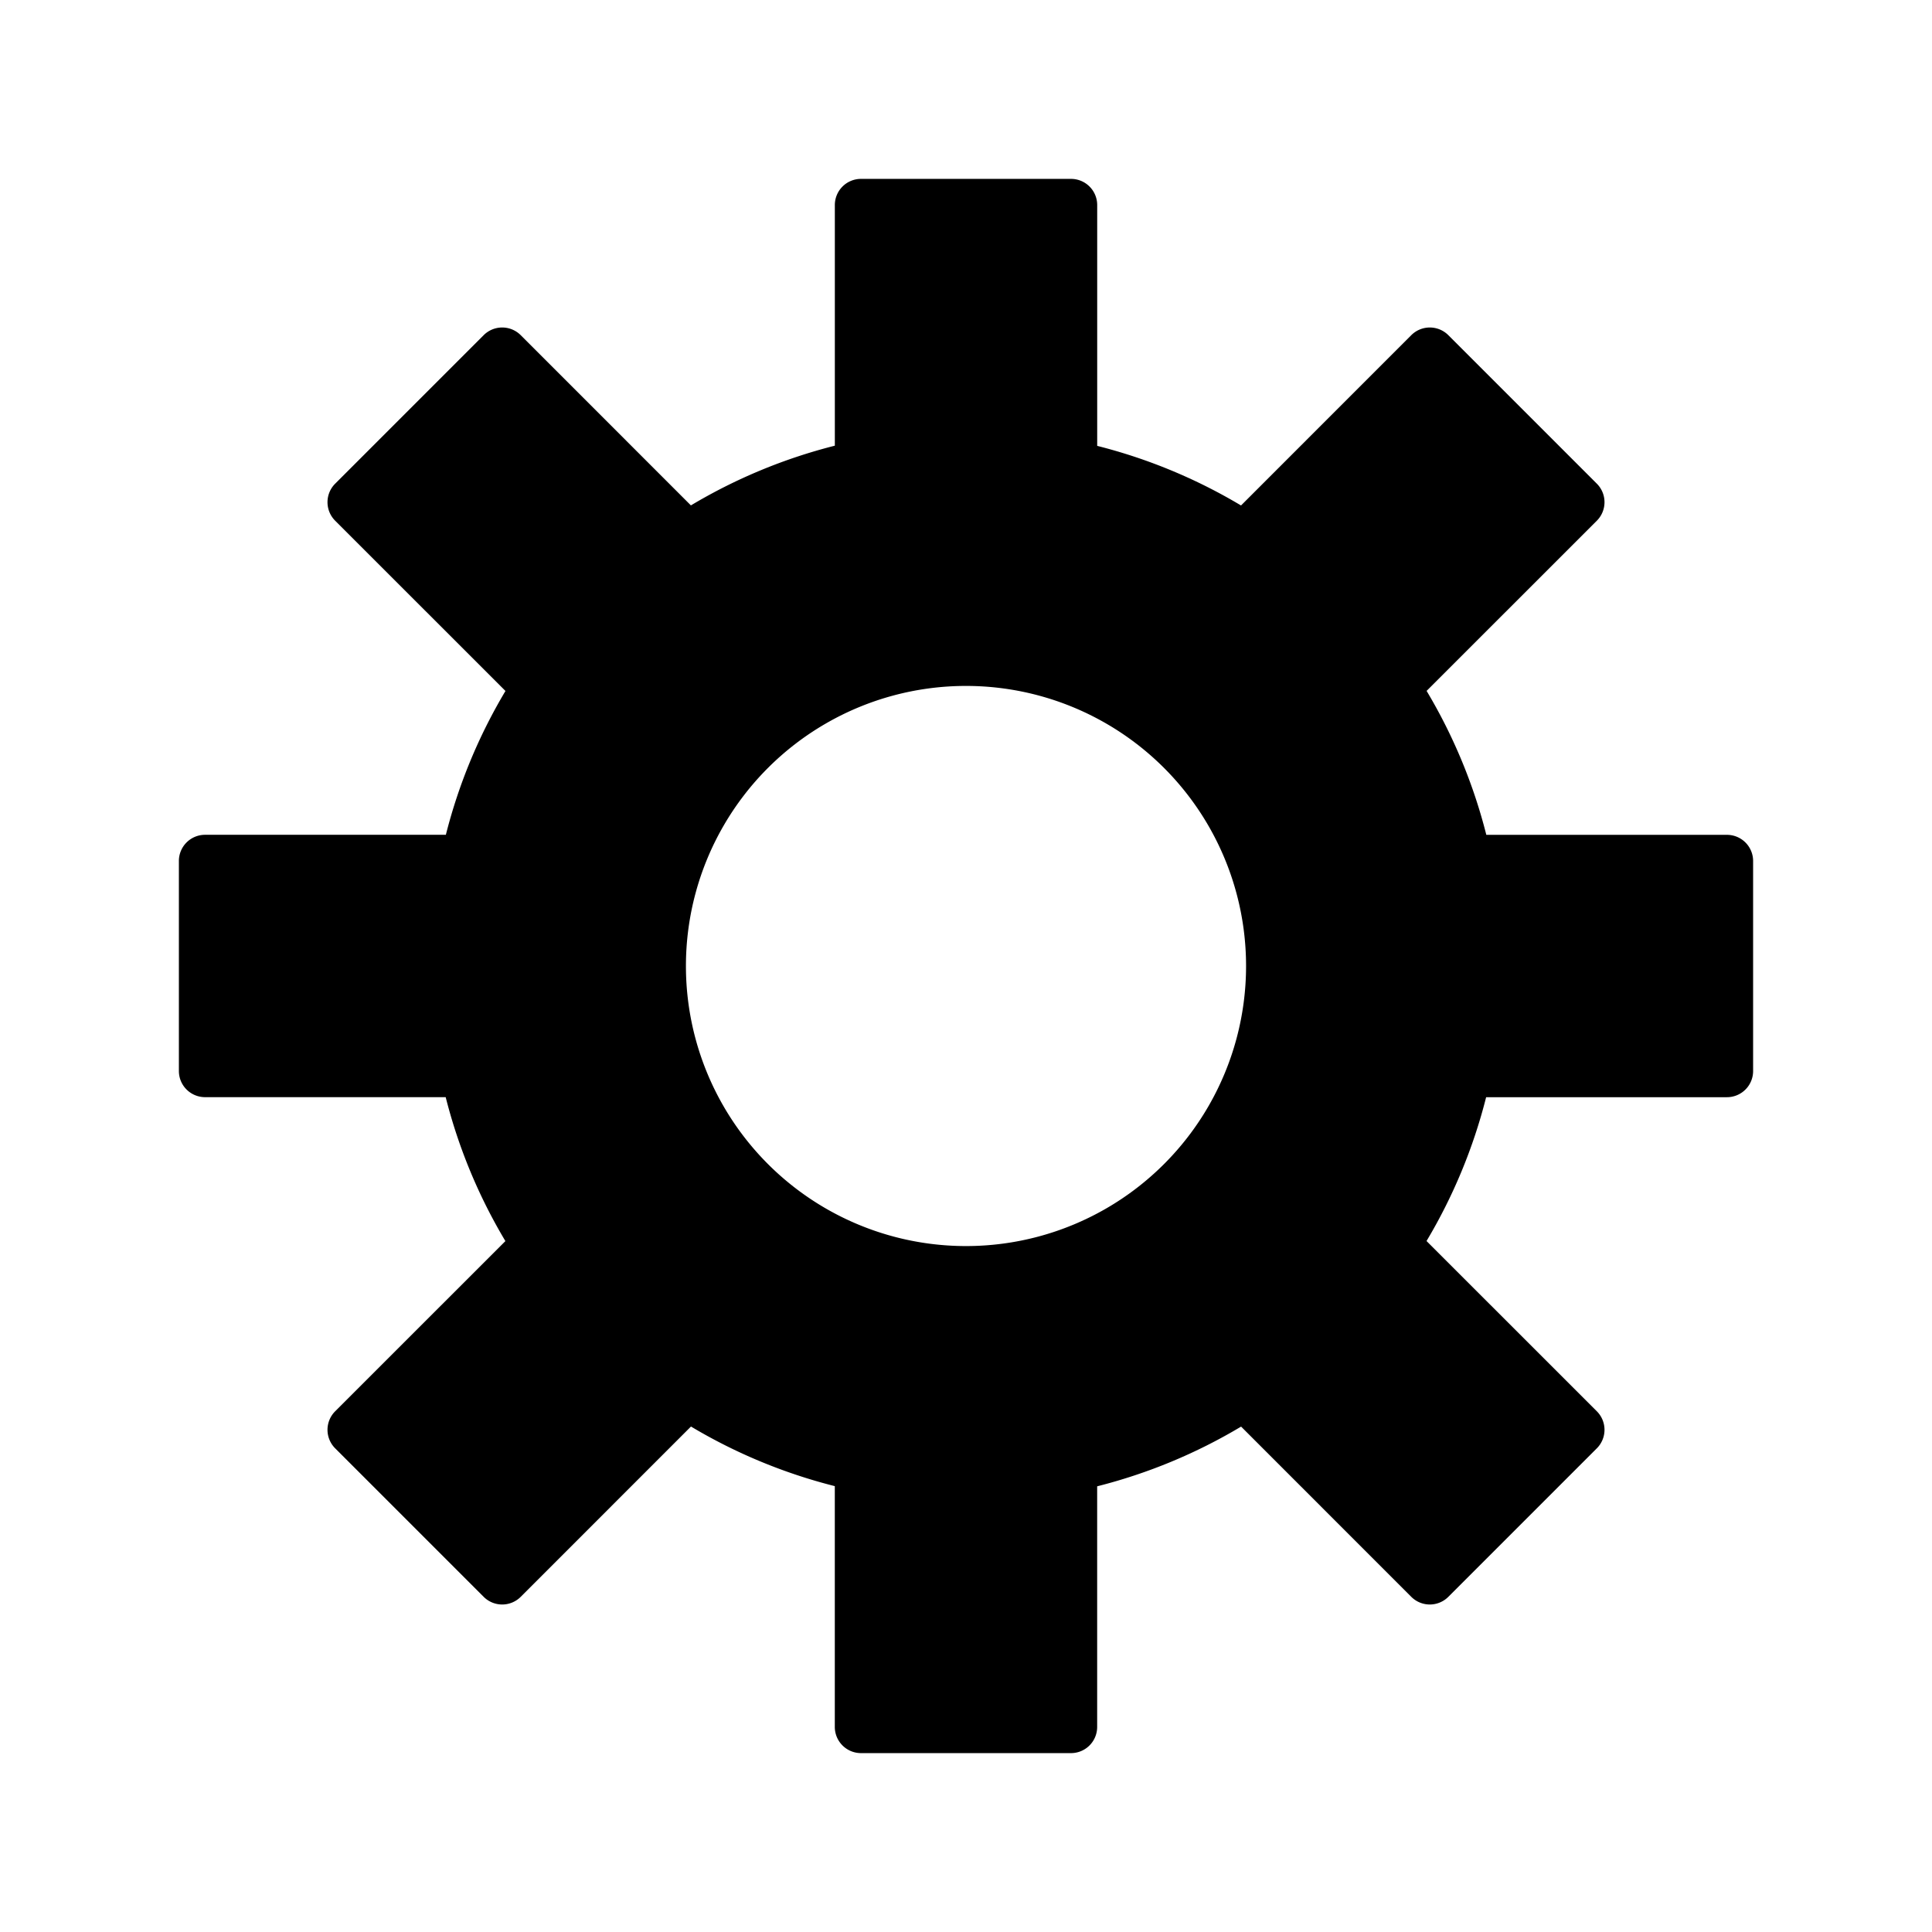 <svg xmlns="http://www.w3.org/2000/svg" width="54" height="54"><path d="M24.066 5a.731.731 0 0 0-.732.734v6.723a15.012 15.012 0 0 0-4.023 1.669l-4.756-4.757a.732.732 0 0 0-1.037 0l-4.149 4.149a.732.732 0 0 0 0 1.037l4.759 4.758a15.012 15.012 0 0 0-1.666 4.02H5.734a.731.731 0 0 0-.734.733v5.868c0 .406.328.732.734.732h6.723a15.012 15.012 0 0 0 1.669 4.023l-4.757 4.756a.732.732 0 0 0 0 1.037l4.149 4.149a.732.732 0 0 0 1.037 0l4.758-4.759a15.012 15.012 0 0 0 4.02 1.666v6.728c0 .406.327.734.733.734h5.868a.731.731 0 0 0 .732-.734v-6.723a15.012 15.012 0 0 0 4.023-1.669l4.756 4.757a.732.732 0 0 0 1.037 0l4.149-4.149a.732.732 0 0 0 0-1.037l-4.759-4.758a15.012 15.012 0 0 0 1.666-4.02h6.728a.731.731 0 0 0 .734-.733v-5.868a.731.731 0 0 0-.734-.732h-6.723a15.012 15.012 0 0 0-1.669-4.023l4.757-4.756a.732.732 0 0 0 0-1.037l-4.149-4.149a.732.732 0 0 0-1.037 0l-4.758 4.759a15.012 15.012 0 0 0-4.02-1.666V5.734A.731.731 0 0 0 29.933 5h-5.868zM27 19.172A7.827 7.827 0 0 1 34.828 27 7.827 7.827 0 0 1 27 34.828 7.827 7.827 0 0 1 19.172 27 7.827 7.827 0 0 1 27 19.172z"/></svg>
